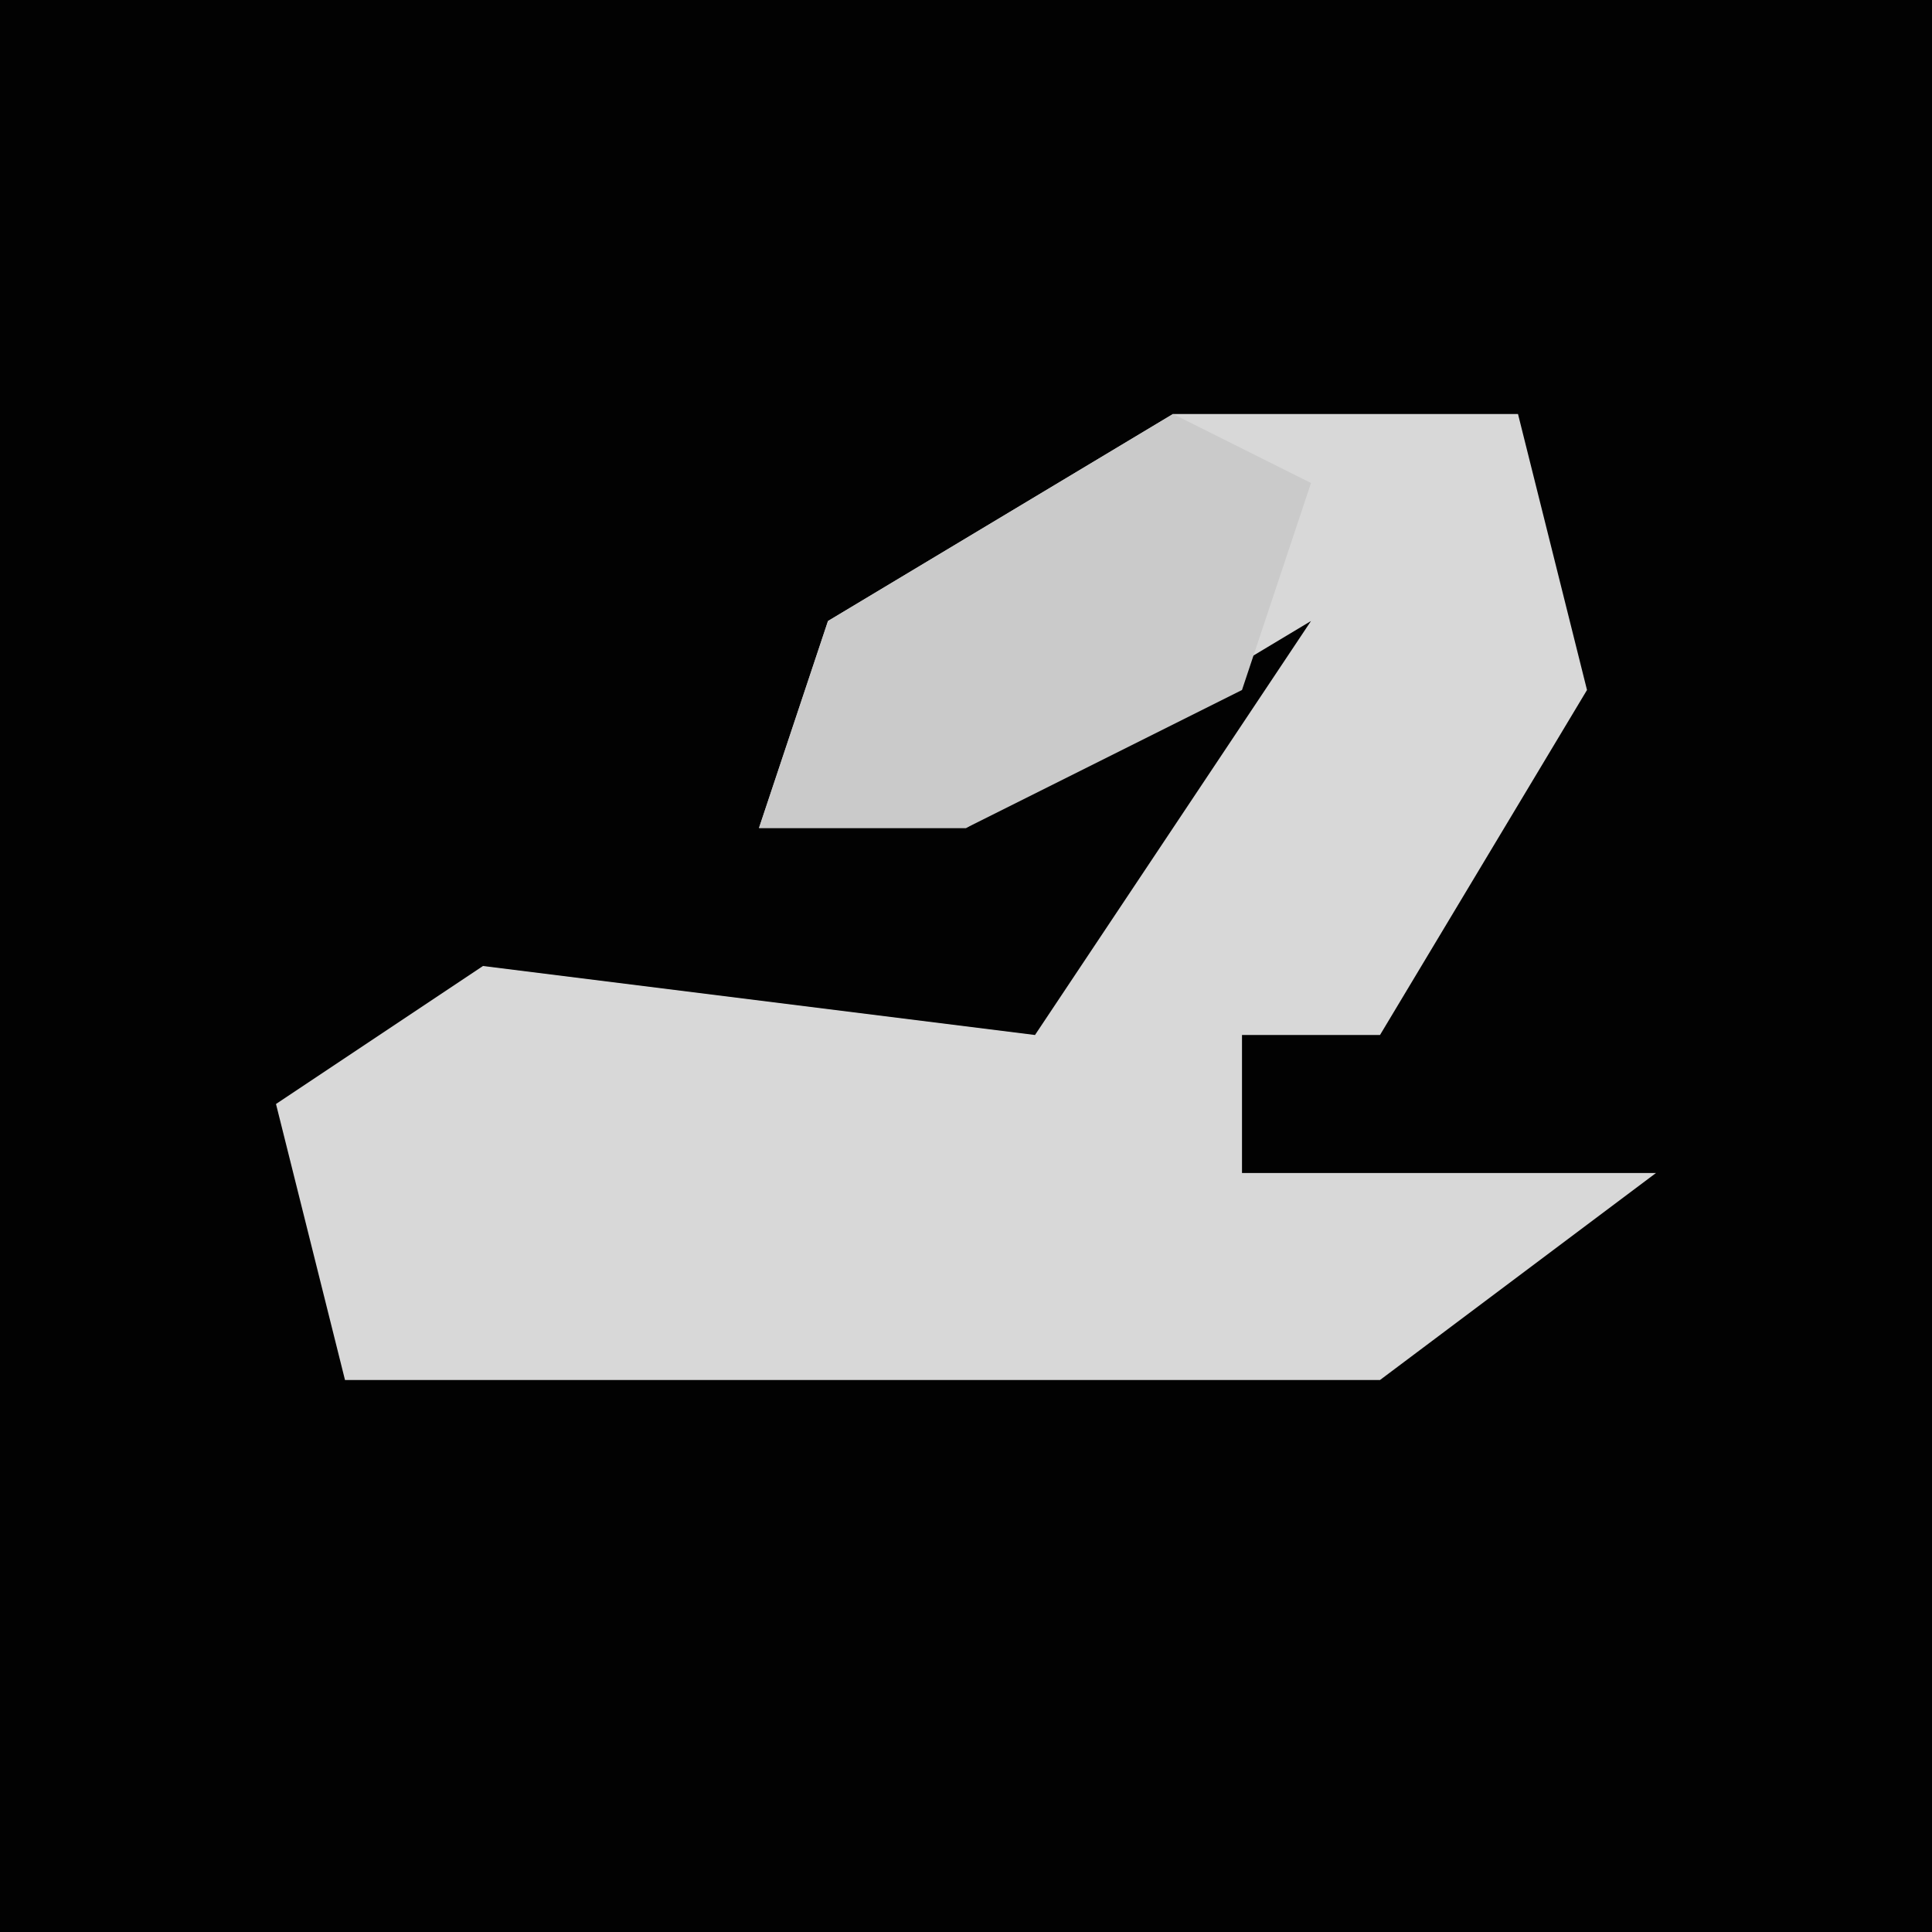 <?xml version="1.0" encoding="UTF-8"?>
<svg version="1.1" xmlns="http://www.w3.org/2000/svg" width="28" height="28">
<path d="M0,0 L28,0 L28,28 L0,28 Z " fill="#020202" transform="translate(0,0)"/>
<path d="M0,0 L5,0 L6,4 L3,9 L1,9 L1,11 L7,11 L3,14 L-12,14 L-13,10 L-10,8 L-2,9 L2,3 L-3,6 L-6,6 L-5,3 Z " fill="#D8D8D8" transform="translate(17,6)"/>
<path d="M0,0 L2,1 L1,4 L-3,6 L-6,6 L-5,3 Z " fill="#CACACA" transform="translate(17,6)"/>
</svg>
